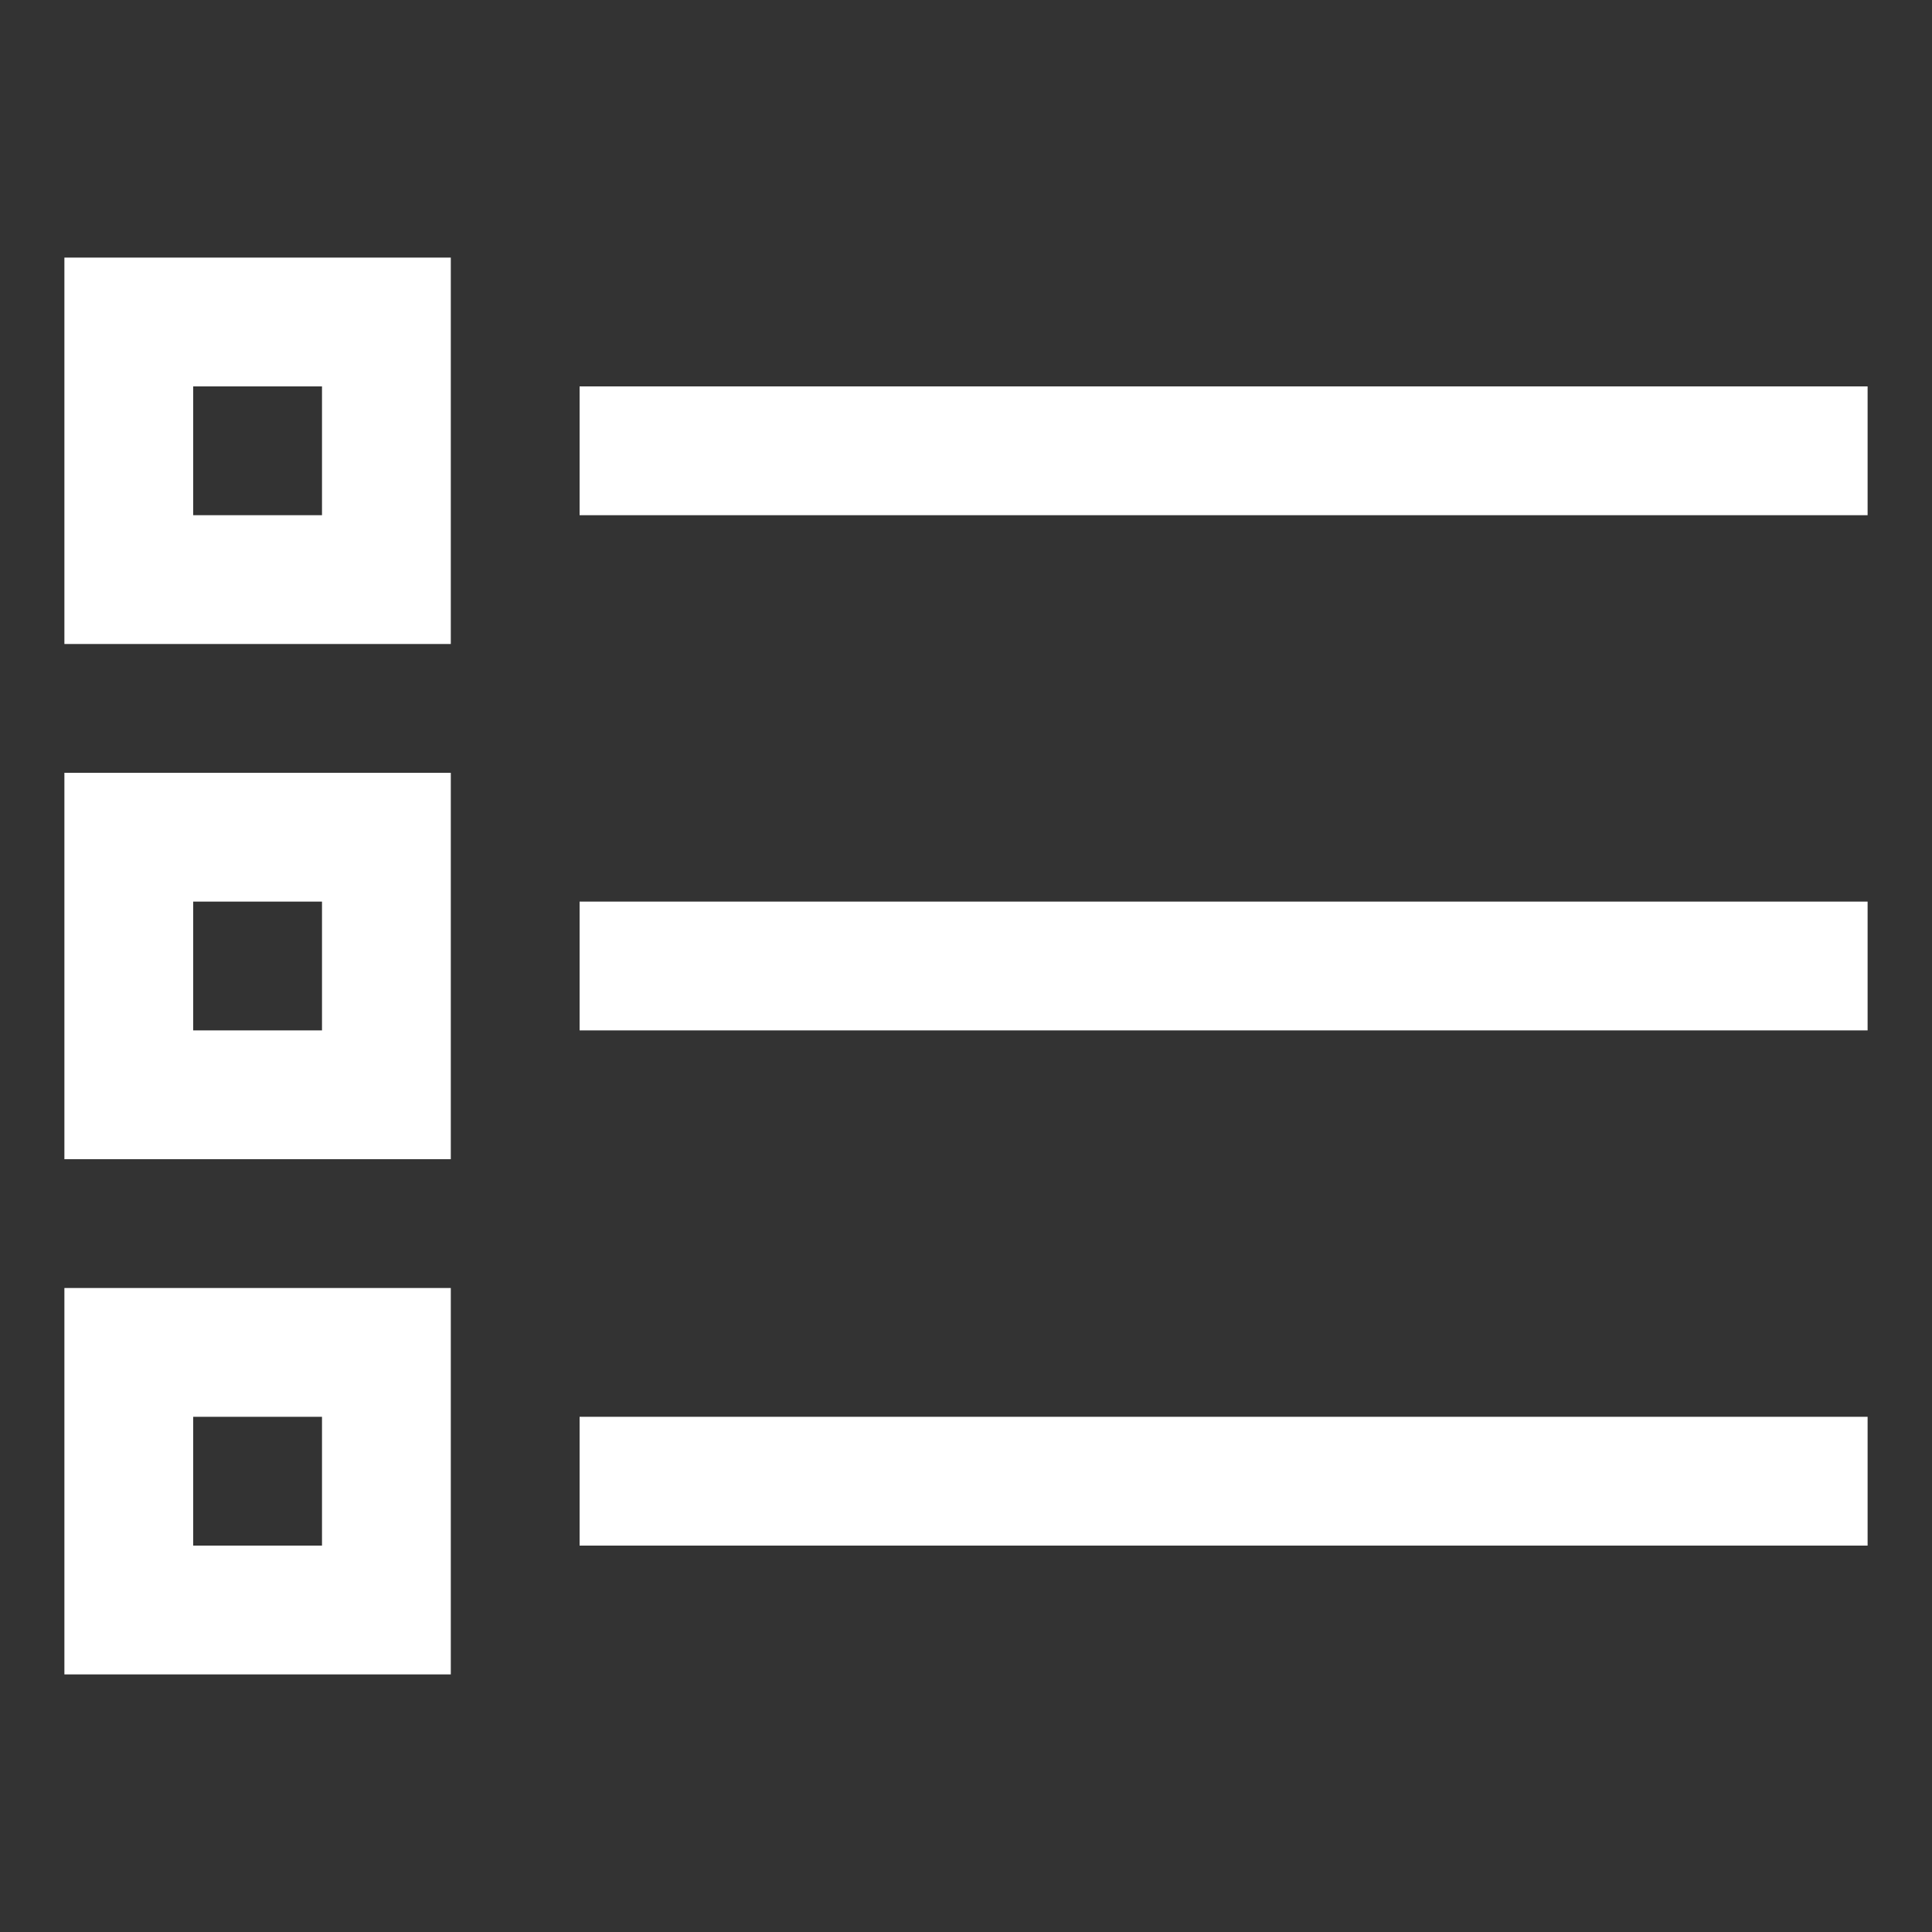 <svg height="30" viewBox="0 0 30 30" width="30" xmlns="http://www.w3.org/2000/svg"><rect x="0" y="0" width="30" height="30" fill="#333333" stroke="none"/><path d="m9 6v2h20v-2zm-8 4h6v-6h-6zm2-4h2v2h-2zm6 10h20v-2h-20zm-8 2h6v-6h-6zm2-4h2v2h-2zm6 10h20v-2h-20zm-8 2h6v-6h-6zm2-4h2v2h-2z" fill="#fff"/></svg>